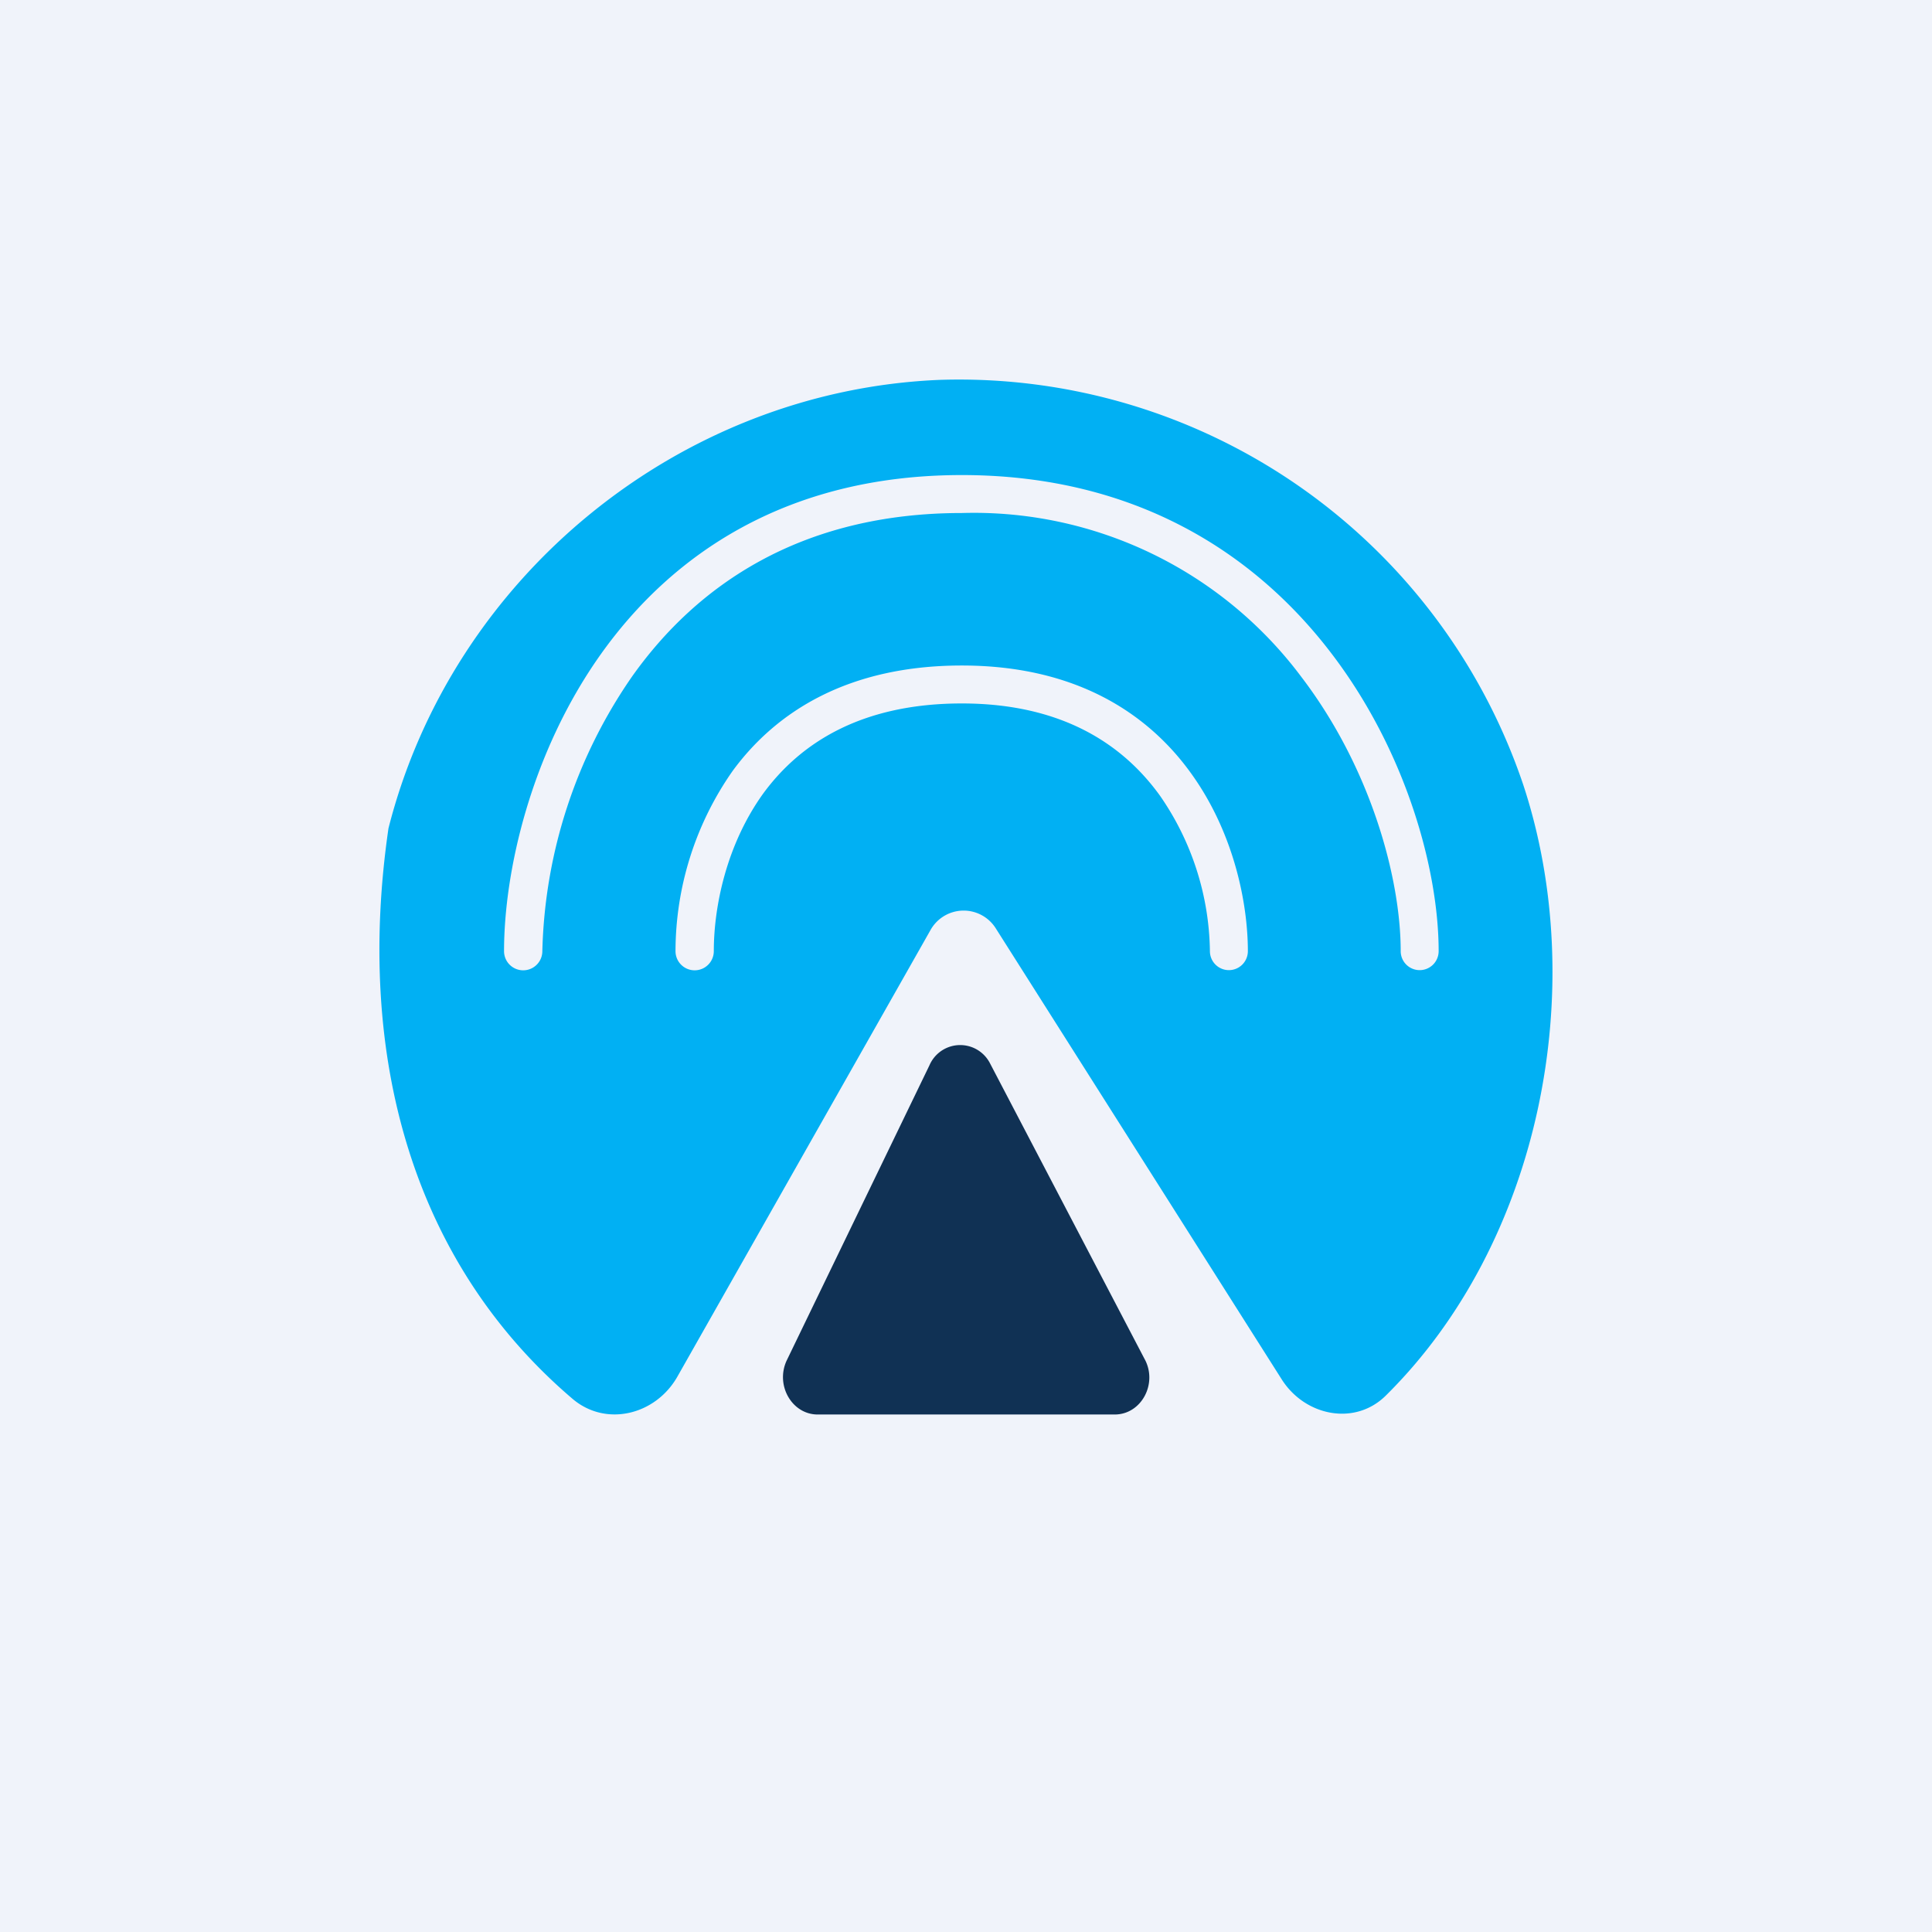 <!-- by TradeStack --><svg viewBox="0 0 56 56" xmlns="http://www.w3.org/2000/svg"><path fill="#F0F3FA" d="M0 0h56v56H0z"/><path d="m22.8 39.44 4.14-8.56a.97.97 0 0 1 1.75-.07l4.48 8.57c.4.71-.08 1.62-.86 1.62H23.7c-.74 0-1.23-.84-.9-1.56Z" fill="#103154"/><path fill-rule="evenodd" d="M37.15 39.98c.67 1.06 2.11 1.36 3.01.48 4.5-4.44 5.94-11.82 3.99-17.72a17.26 17.26 0 0 0-16.89-11.73c-7.55.3-14.15 5.7-16 13-.96 6.6.69 12.58 5.34 16.54.97.82 2.4.46 3.03-.64l7.34-12.95a1.1 1.1 0 0 1 1.9-.04l8.28 13.06ZM18.32 19.61a14.58 14.58 0 0 0-2.6 7.96.55.55 0 0 1-1.11 0c0-2.3.77-5.74 2.8-8.6 2.06-2.9 5.4-5.2 10.47-5.2 5.06 0 8.53 2.3 10.72 5.18 2.18 2.86 3.1 6.3 3.1 8.62a.55.55 0 0 1-1.1 0c0-2.09-.85-5.29-2.88-7.95a11.85 11.85 0 0 0-9.84-4.75c-4.67 0-7.69 2.1-9.56 4.74Zm2.37 7.96c0-1.3.37-3.1 1.44-4.58 1.06-1.44 2.82-2.6 5.75-2.6 2.92 0 4.68 1.2 5.74 2.67a8.08 8.08 0 0 1 1.45 4.51.55.55 0 0 0 1.1 0c0-1.38-.4-3.43-1.65-5.16-1.26-1.75-3.36-3.12-6.64-3.12-3.27 0-5.37 1.32-6.64 3.05a9.13 9.13 0 0 0-1.66 5.23.55.55 0 0 0 1.11 0Z" fill="#01B0F3"/></svg>